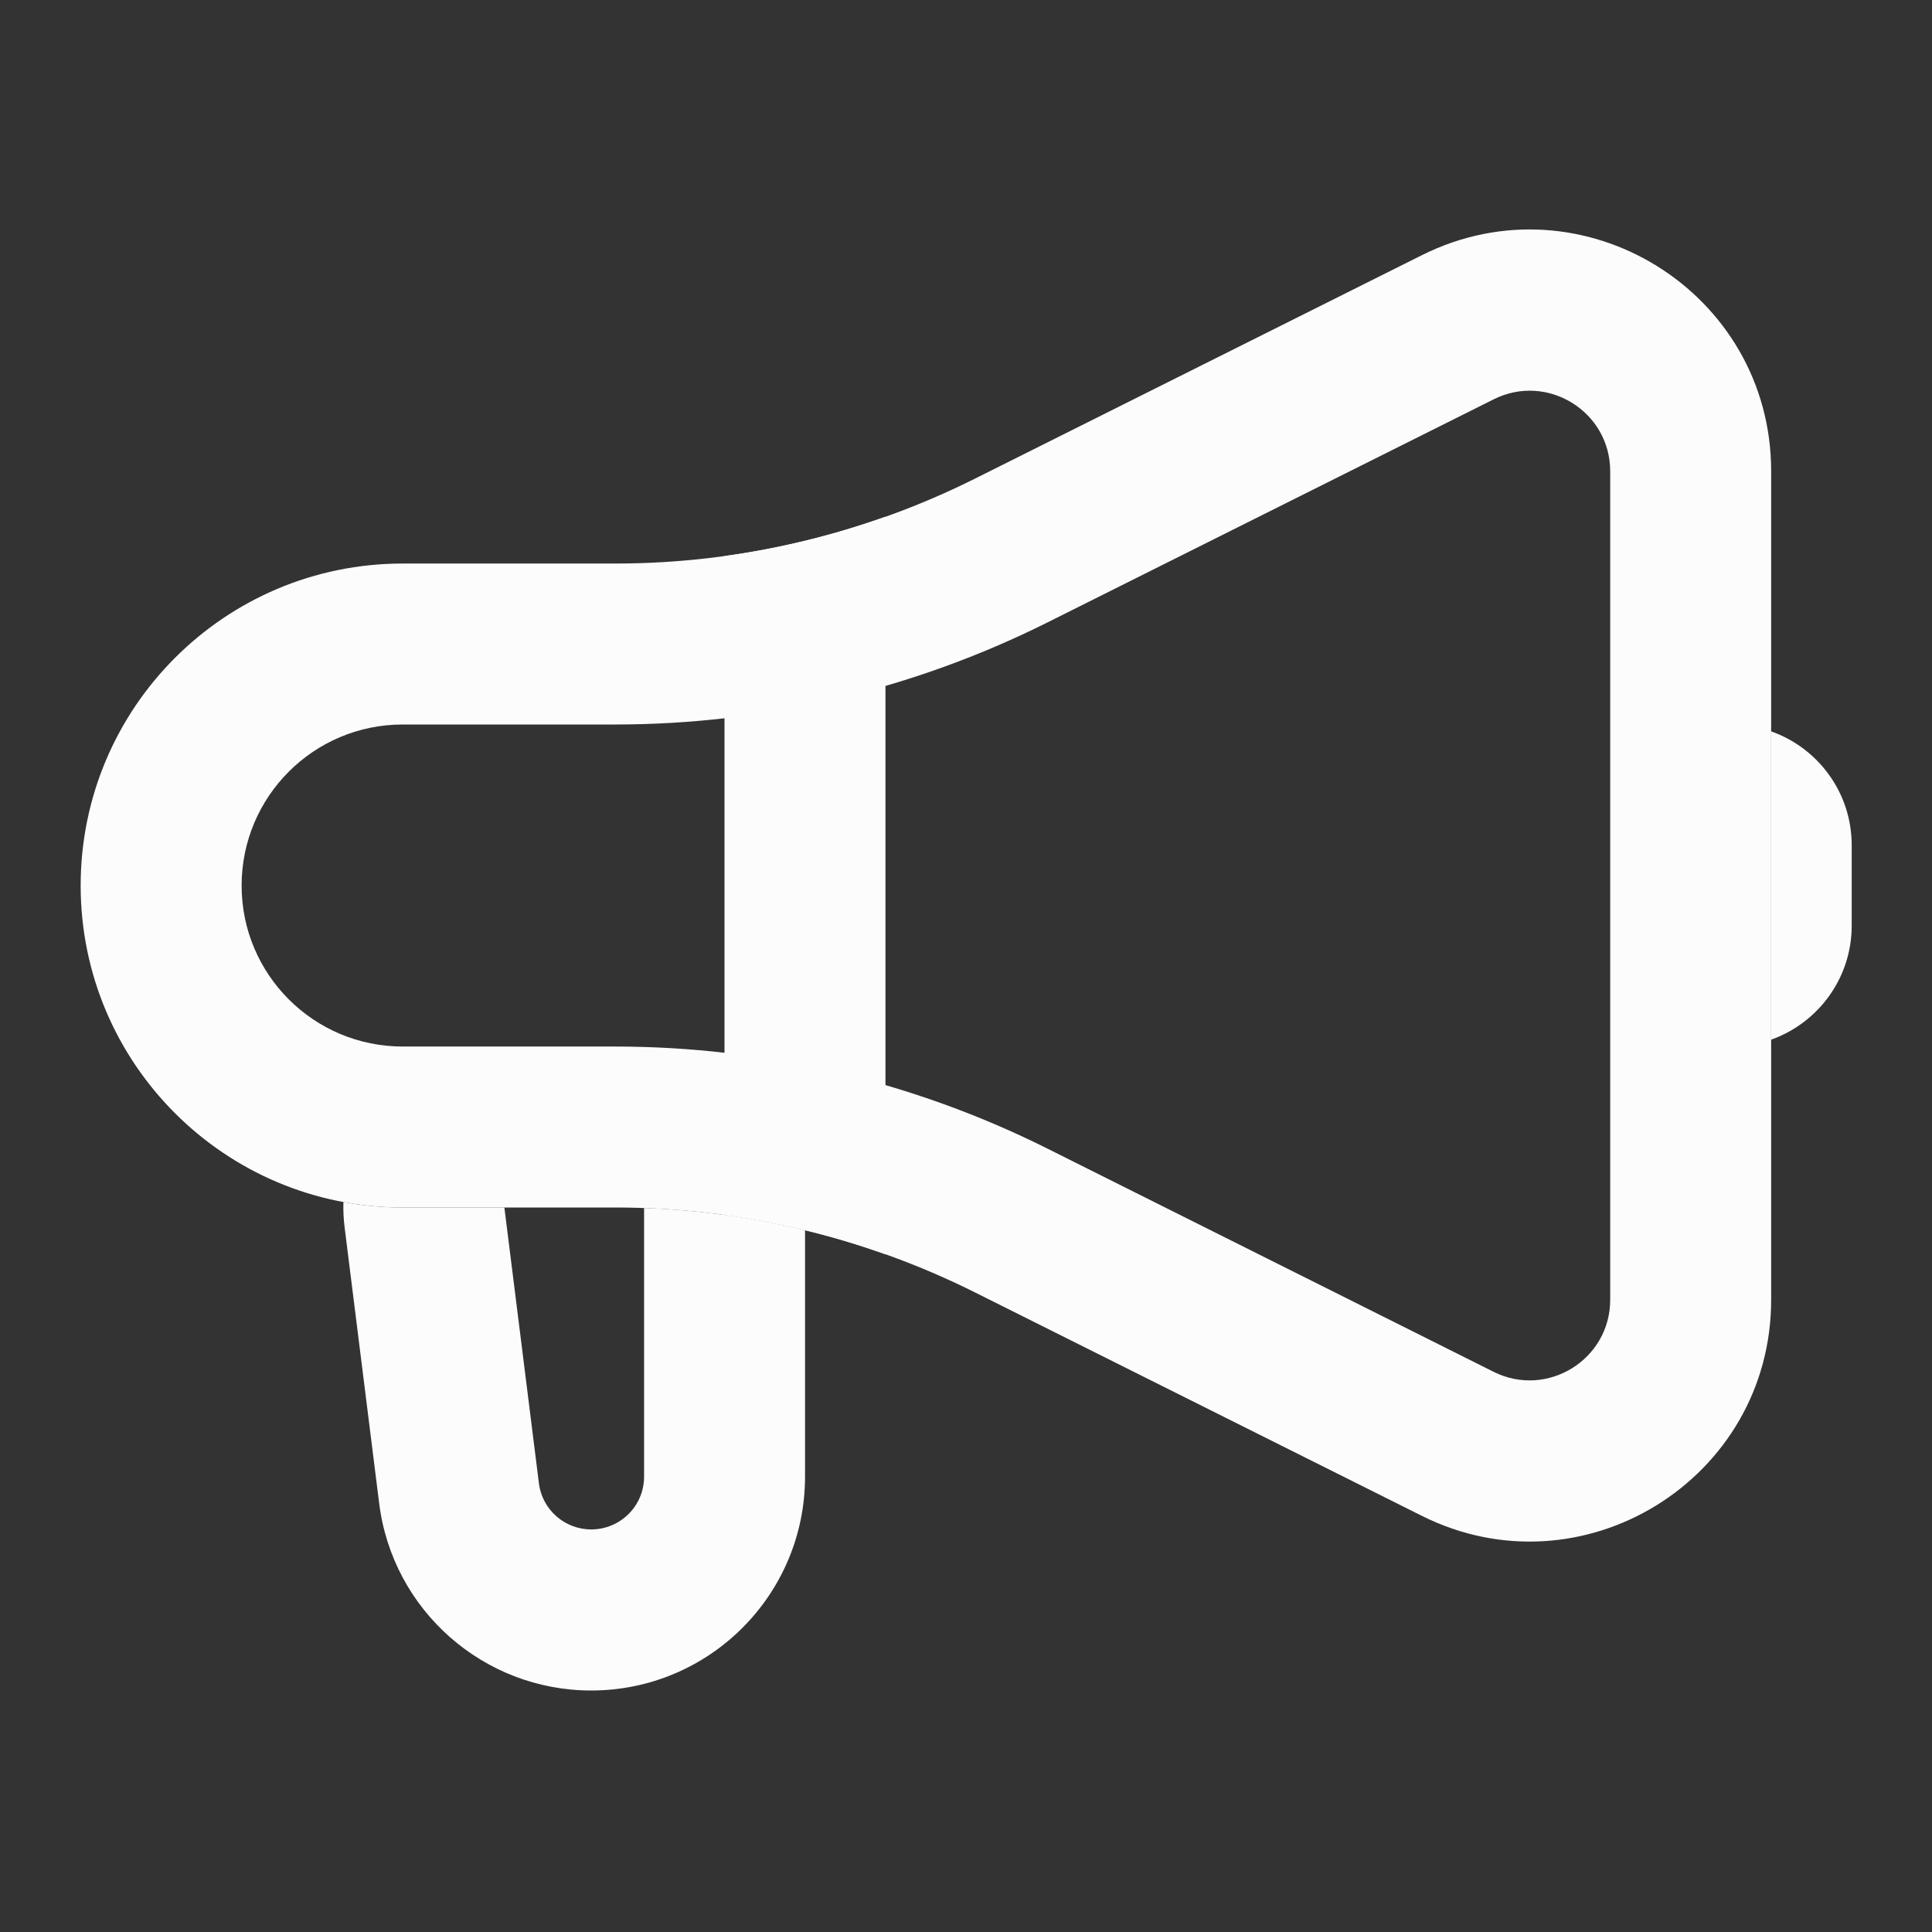 <svg width="16" height="16" viewBox="0 0 16 16" fill="none" xmlns="http://www.w3.org/2000/svg">
<rect x="0" y="0" width="16" height="16" fill="#333333" stroke="none"/>
<path d="M2.844 9.955C2.842 10.024 2.845 10.094 2.854 10.165L3.14 12.449C3.25 13.335 4.004 14 4.896 14C5.874 14 6.667 13.207 6.667 12.229V10.188C6.231 10.082 5.784 10.02 5.334 10.004V12.229C5.334 12.471 5.138 12.666 4.896 12.666C4.676 12.666 4.49 12.502 4.463 12.284L4.177 10C5.829 10 4.164 10 3.333 10C3.166 10 3.003 9.984 2.844 9.955Z" fill="#FCFCFD"/>
<path fill-rule="evenodd" clip-rule="evenodd" d="M5.094 6H3.335C2.598 6 2.001 6.597 2.001 7.334C2.001 8.07 2.598 8.667 3.335 8.667H5.094C6.336 8.667 7.561 8.956 8.672 9.511L12.37 11.361C12.813 11.582 13.335 11.26 13.335 10.764V3.903C13.335 3.407 12.813 3.085 12.37 3.307L8.672 5.156C7.561 5.711 6.336 6 5.094 6ZM3.335 4.667C1.862 4.667 0.668 5.861 0.668 7.334C0.668 8.806 1.862 10 3.335 10H5.094C6.129 10 7.15 10.241 8.076 10.704L11.774 12.553C13.103 13.218 14.668 12.251 14.668 10.764V3.903C14.668 2.416 13.103 1.449 11.774 2.114L8.076 3.963C7.15 4.426 6.129 4.667 5.094 4.667H3.335Z" fill="#FCFCFD"/>
<path d="M7.333 10.388C6.901 10.233 6.454 10.124 6 10.062V4.605C6.454 4.542 6.901 4.433 7.333 4.279V10.388Z" fill="#FCFCFD"/>
<path d="M14.668 8.61C15.056 8.472 15.335 8.102 15.335 7.666V7C15.335 6.564 15.056 6.194 14.668 6.057V8.61Z" fill="#FCFCFD"/>
</svg>
